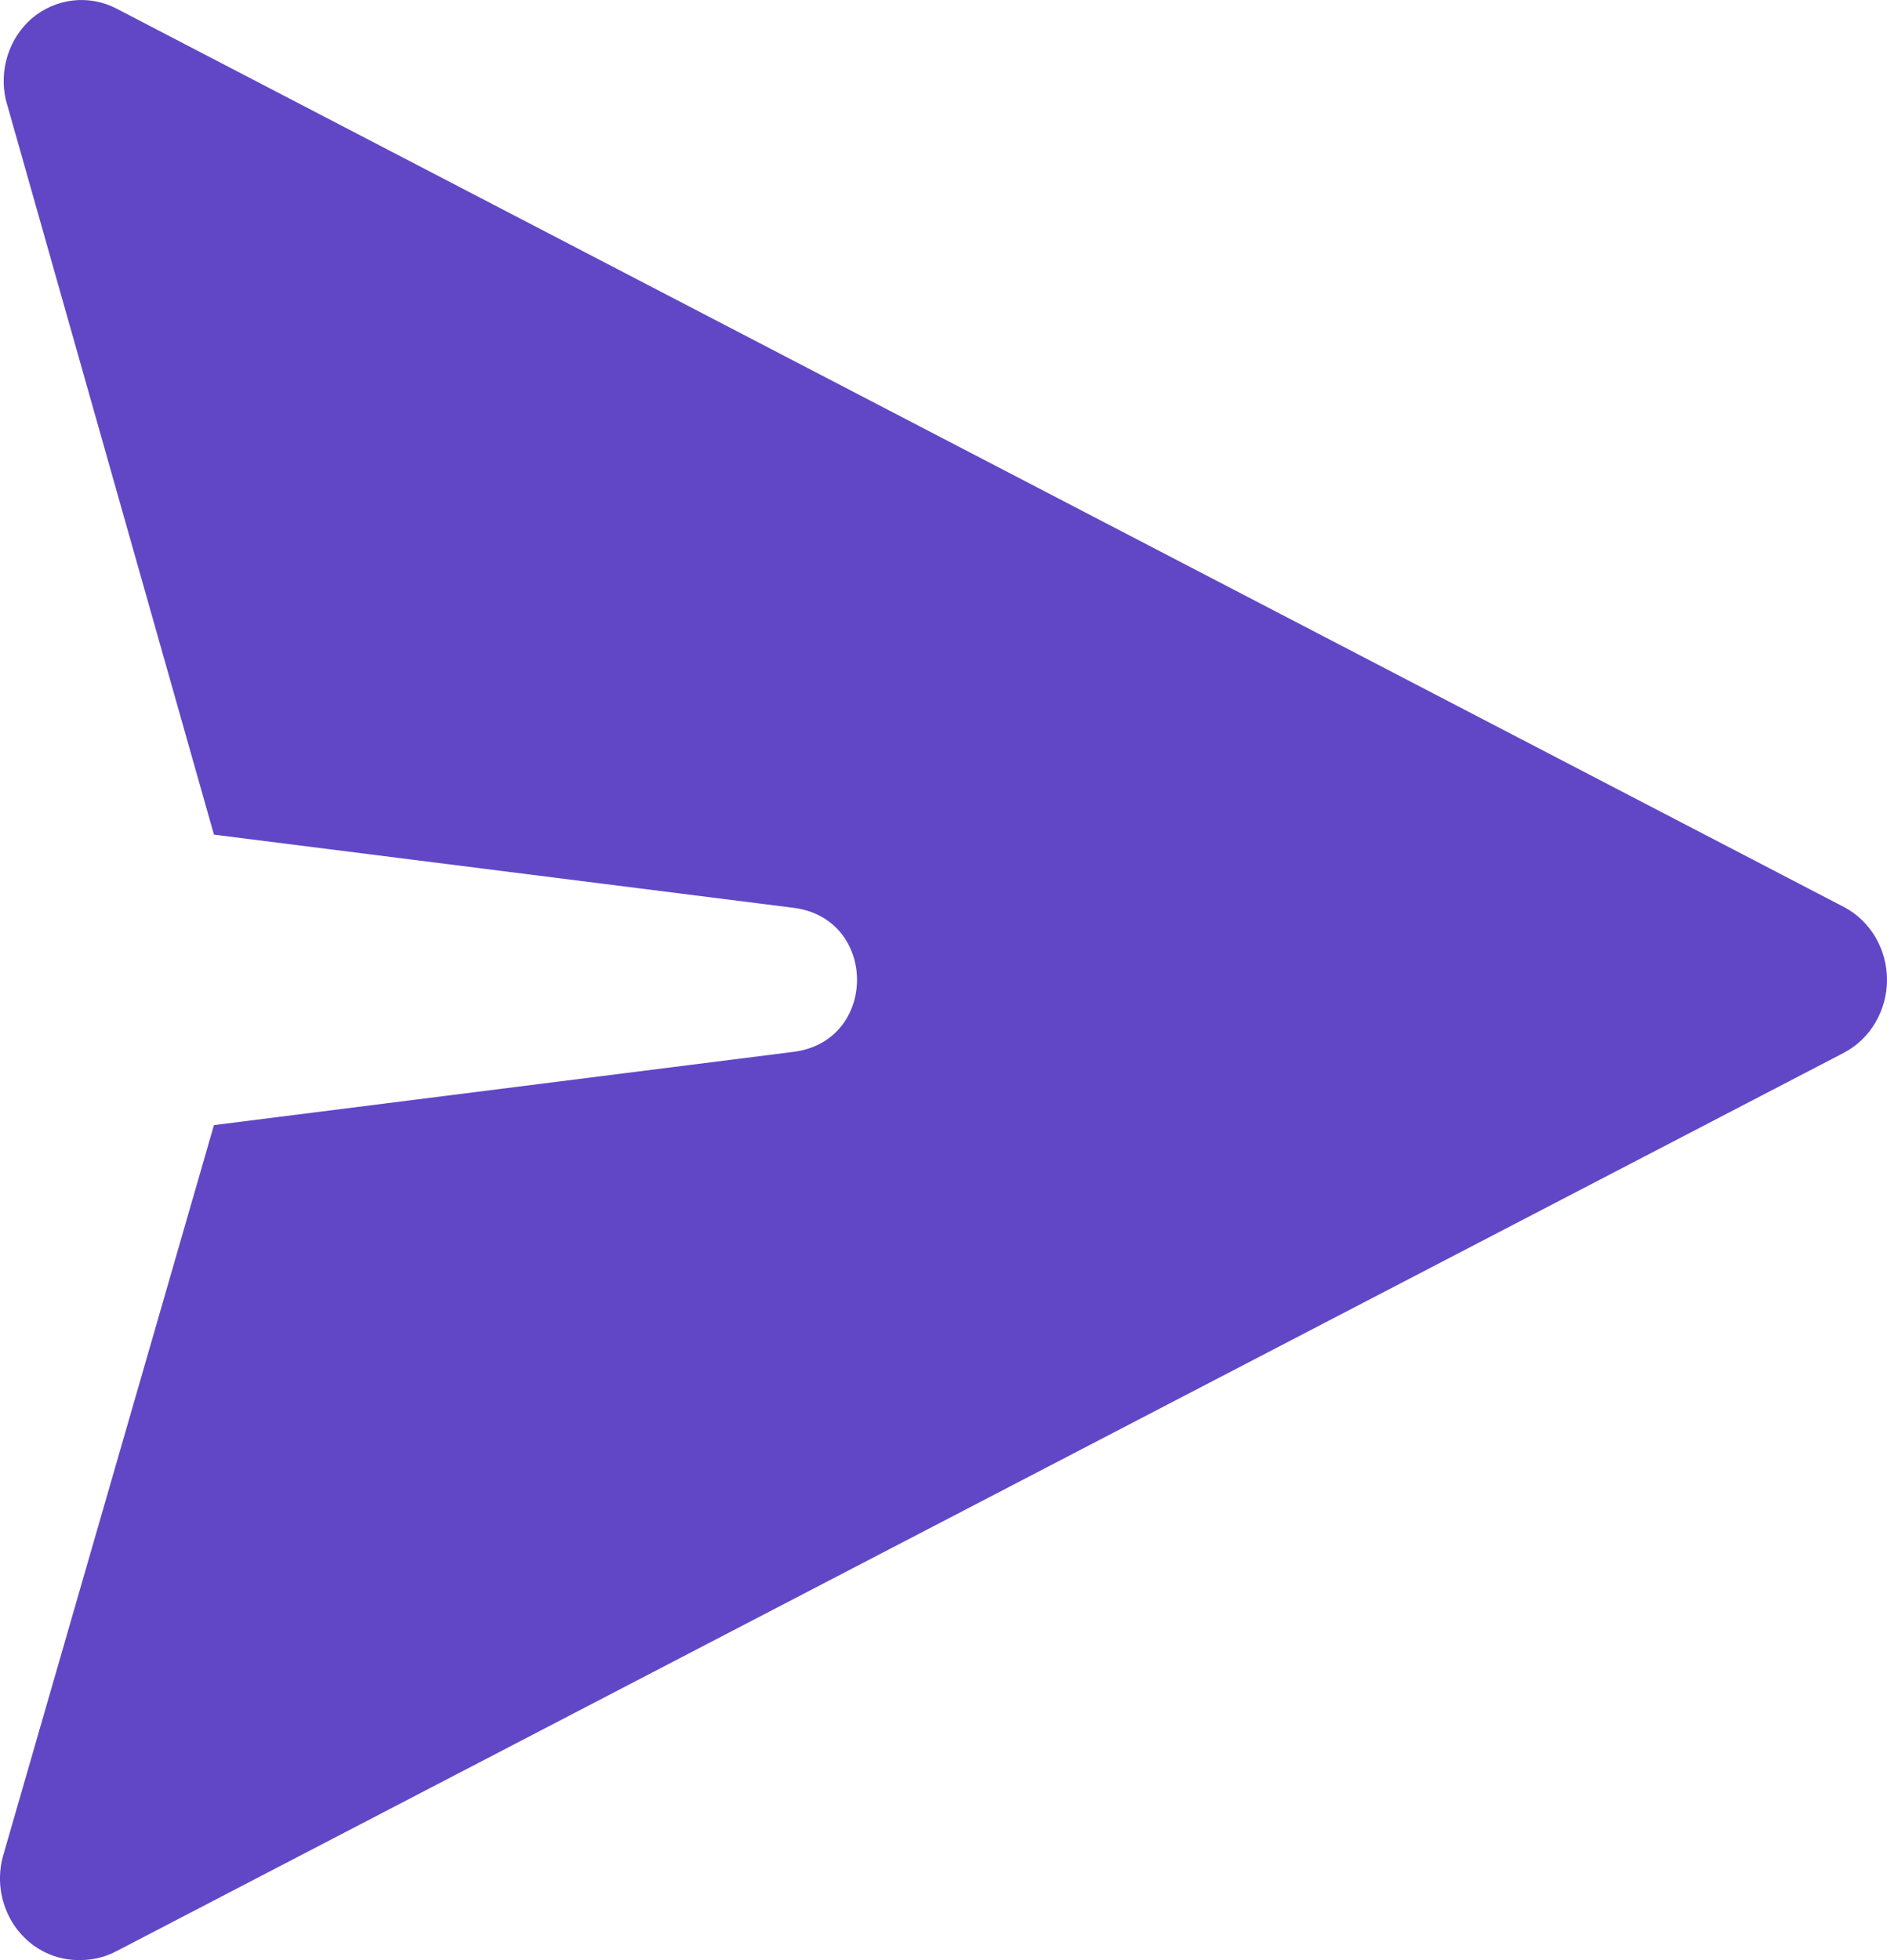 <svg width="26" height="27" viewBox="0 0 26 27" fill="none" xmlns="http://www.w3.org/2000/svg">
<path d="M25.411 12.496L1.606 0.119C1.42 0.022 1.21 -0.017 1.003 0.007C0.796 0.031 0.599 0.117 0.438 0.254C0.283 0.388 0.168 0.565 0.105 0.764C0.042 0.962 0.034 1.176 0.081 1.379L2.948 11.497L10.934 12.505C12.1 12.652 12.1 14.342 10.934 14.489L2.948 15.498L0.037 25.582C-0.007 25.752 -0.012 25.93 0.022 26.102C0.057 26.275 0.129 26.436 0.234 26.574C0.34 26.712 0.475 26.823 0.628 26.896C0.782 26.97 0.95 27.005 1.119 26.999C1.289 26.998 1.456 26.956 1.606 26.876L25.411 14.499C25.589 14.404 25.737 14.261 25.841 14.084C25.945 13.907 26 13.704 26 13.497C26 13.29 25.945 13.087 25.841 12.91C25.737 12.734 25.589 12.59 25.411 12.496Z" fill="#6147C6"/>
</svg>
